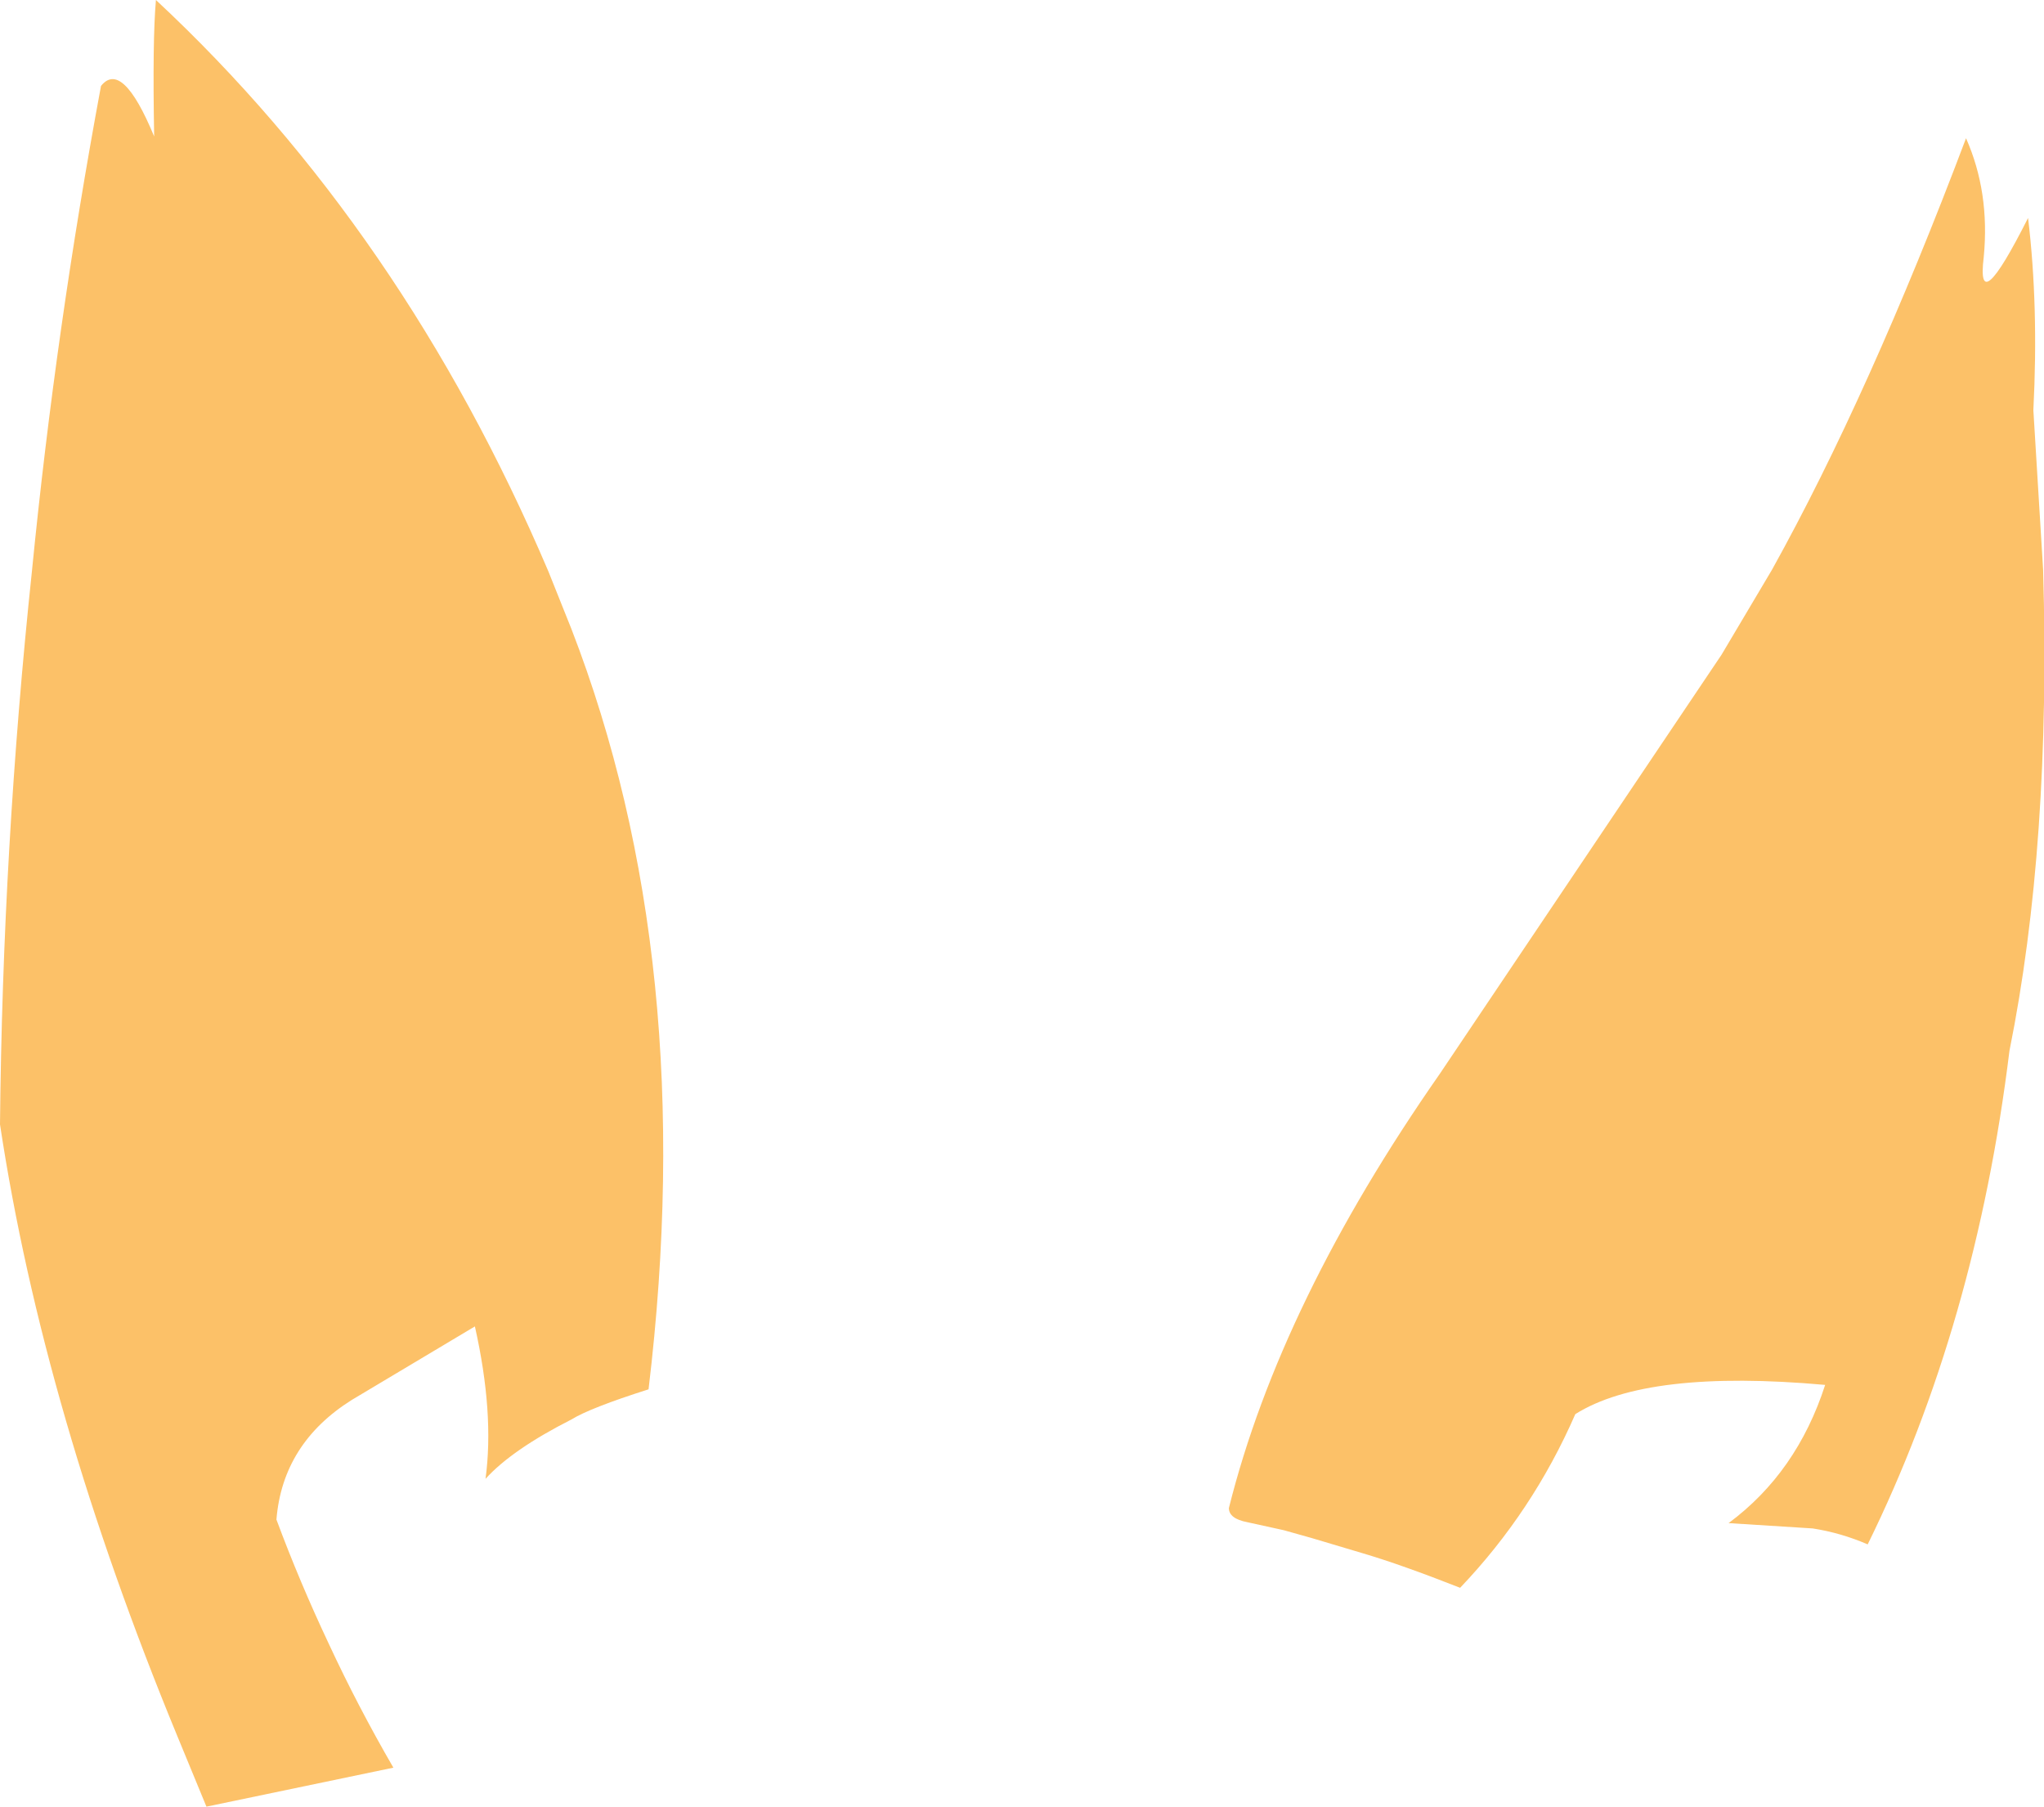 <?xml version="1.0" encoding="UTF-8" standalone="no"?>
<svg xmlns:xlink="http://www.w3.org/1999/xlink" height="101.95px" width="115.35px" xmlns="http://www.w3.org/2000/svg">
  <g transform="matrix(1.0, 0.0, 0.0, 1.0, 0.0, 0.0)">
    <path d="M105.4 87.15 Q103.9 86.5 102.3 86.25 L97.55 85.95 Q101.4 83.1 103.0 78.15 92.95 77.25 88.9 79.8 86.5 85.3 82.4 89.6 79.1 88.3 76.9 87.65 L74.05 86.8 72.45 86.35 70.4 85.9 Q69.35 85.7 69.35 85.1 72.25 73.5 81.25 60.6 L97.15 36.95 100.0 32.15 Q105.5 22.25 110.95 7.8 112.3 10.85 111.95 14.5 111.5 18.15 114.45 12.3 115.05 17.25 114.75 23.15 L115.3 32.15 Q115.75 47.65 113.4 59.3 111.5 74.75 105.4 87.15 M22.2 99.75 L11.65 101.95 10.0 97.95 Q2.45 79.65 0.0 63.45 0.15 47.85 1.8 32.25 3.15 18.55 5.7 4.85 6.9 3.35 8.7 7.7 8.6 2.25 8.8 0.0 22.75 13.0 30.95 32.25 L32.25 35.5 Q39.5 54.25 36.6 78.4 33.3 79.45 32.25 80.1 28.9 81.8 27.4 83.45 27.9 79.75 26.8 74.85 L19.85 79.0 Q15.95 81.45 15.6 85.75 16.9 89.25 18.55 92.75 20.2 96.3 22.2 99.75" fill="#fcc168" fill-rule="evenodd" stroke="none"/>
  </g>
</svg>
